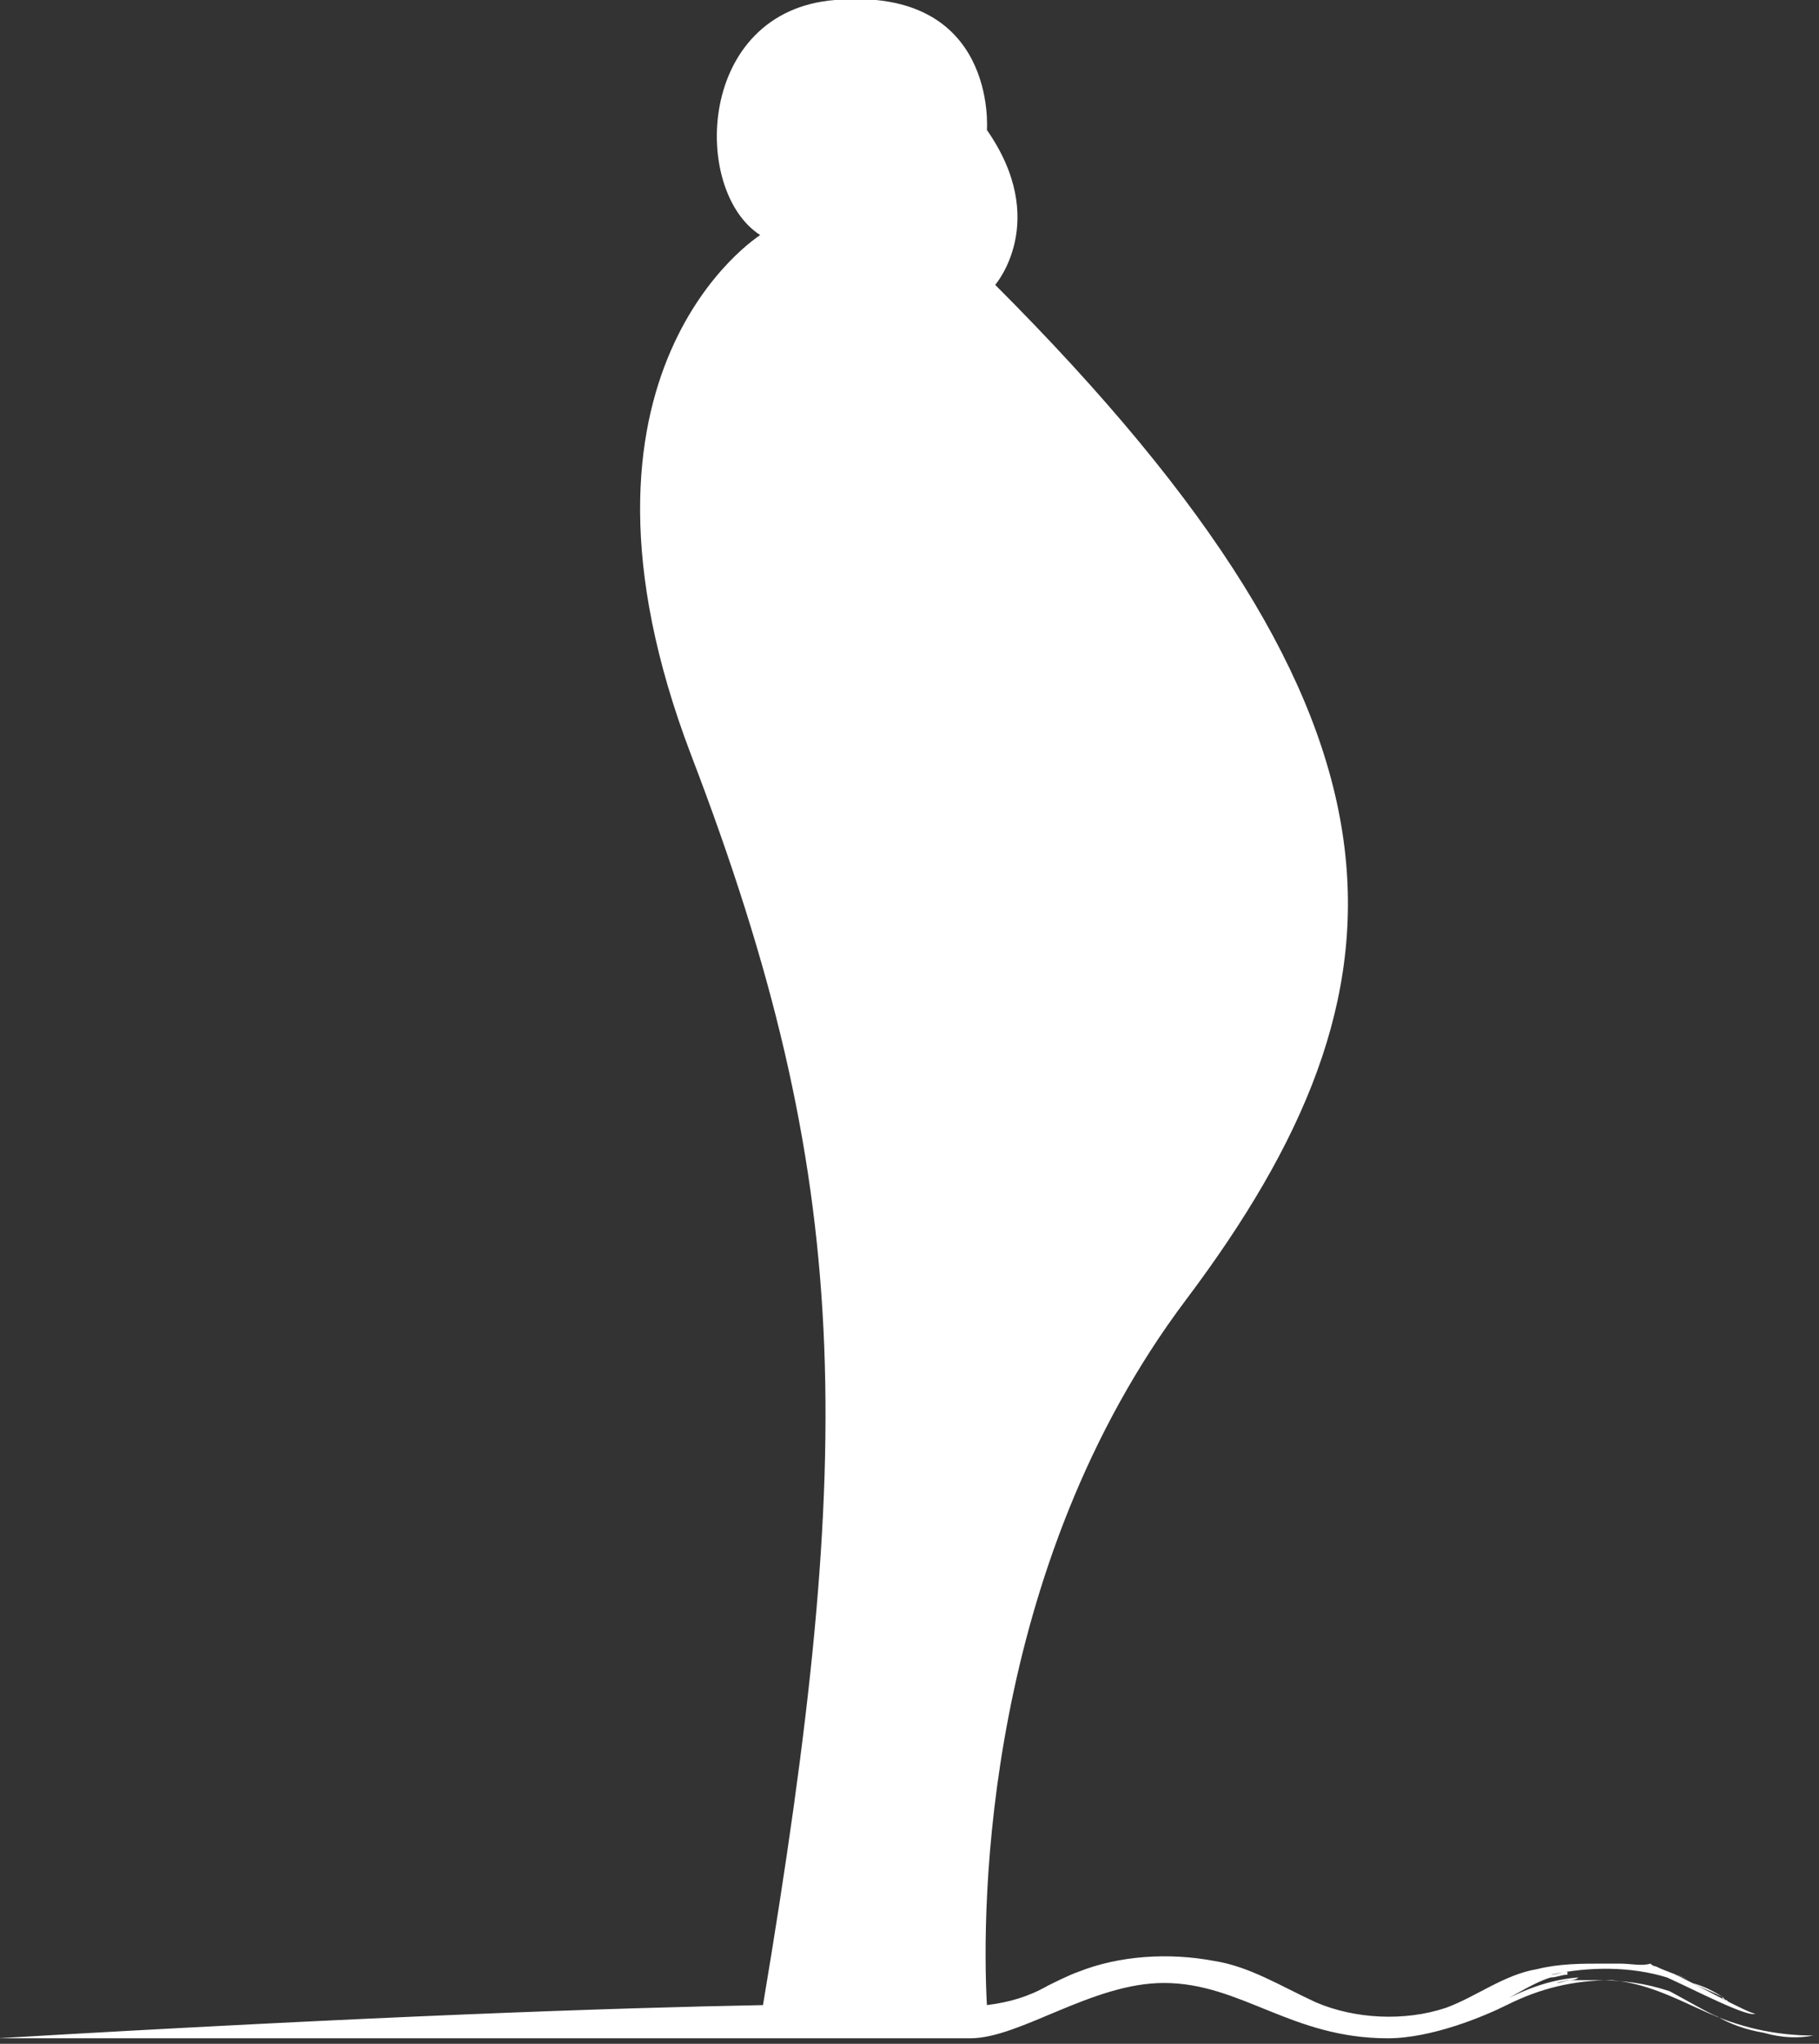 <?xml version="1.0" encoding="utf-8"?>
<!-- Generator: Adobe Illustrator 25.2.2, SVG Export Plug-In . SVG Version: 6.00 Build 0)  -->
<svg version="1.1" id="Calque_1" xmlns="http://www.w3.org/2000/svg" xmlns:xlink="http://www.w3.org/1999/xlink" x="0px" y="0px"
	 viewBox="0 0 65.8 73.9" style="enable-background:new 0 0 65.8 73.9;" xml:space="preserve">
<rect x="0" y="0" width="65.8" height="73.9" fill="#333333" stroke="none"/>
<style type="text/css">
	.st0{fill:#FFFFFF;}
</style>
<g>
	<path class="st0" d="M62.4,72.3c0.2,0.1,0.4,0.2,0.6,0.3C62.8,72.5,62.6,72.4,62.4,72.3"/>
	<path class="st0" d="M63.8,73.5c-0.6-0.1-1.2-0.3-1.7-0.6c-0.1,0-1.5-0.8-1.7-0.9c-0.9-0.3-1.7-0.4-2.7-0.4c-0.3,0-0.6,0-0.9,0
		c-0.2,0-0.3,0.1-0.5,0.1l0.4-0.1c0.1,0,0.3,0,0.4-0.1c0,0,0,0,0,0c-1.3,0.1-2.3,0.6-3.4,1.2c0,0,0,0,0,0c0.7-0.3,1.7-1,2.4-1.2
		c0.2,0,0.4-0.1,0.6-0.1c0,0,0,0,0-0.1c-0.2,0-0.4,0.1-0.6,0.1l0,0c1.4-0.3,2.9-0.3,4.2,0.1c0.9,0.4,3,1.5,3.2,1.3
		c-0.1,0.1-2.6-1.3-2.9-1.4l0,0c0.1,0,0.3,0.1,0.5,0.2c-0.4-0.2-0.8-0.3-1.2-0.5c-0.1,0-0.2-0.1-0.2-0.1C59.4,71.1,59,71,58.6,71
		c-0.2,0-0.4,0-0.6,0c-0.8,0-1.6,0-2.4,0.2c-1.2,0.2-2.2,1-3.3,1.4c-1.5,0.5-3.3,0.4-4.7-0.2c-1.3-0.6-2.4-1.3-3.7-1.5
		c-1.6-0.3-3.4-0.2-4.9,0.4c-0.3,0.1-0.9,0.4-1.1,0.5c-0.7,0.4-1.4,0.6-2.2,0.7c-0.2-3.6-0.1-15.8,7.2-25.5
		c8.5-11.3,9-20.8-6.9-36.7c0,0,2-2.3-0.3-5.6c0,0,0.4-5.2-5.5-4.7c-5,0.4-5.2,6.9-2.7,8.5c0,0-7.8,4.9-2.5,18.8
		c5.9,15.4,6,24.9,2.6,45.2c-5.4,0.1-14.1,0.4-27.7,1.2c0,0,35.2,0,35.2,0c1.8,0,4.4-2,7-2c2.8,0,4.6,2,8.1,2c1.6,0,3.5-0.8,4.3-1.2
		c1.2-0.6,2.4-0.9,3.8-0.9c1.2,0.1,2.2,0.6,3.3,1.1c1.3,0.6,2.6,0.9,4,0.9C65.1,73.7,64.5,73.7,63.8,73.5"/>
	<path class="st0" d="M62.5,72.4c0-0.1-0.1-0.1-0.2-0.1c0,0,0,0,0.1,0c0,0-0.1,0-0.1-0.1c-0.3-0.2-0.7-0.4-1.1-0.5
		c0.4,0.2,0.7,0.3,1.1,0.5C62.3,72.2,62.5,72.4,62.5,72.4"/>
</g>
</svg>
